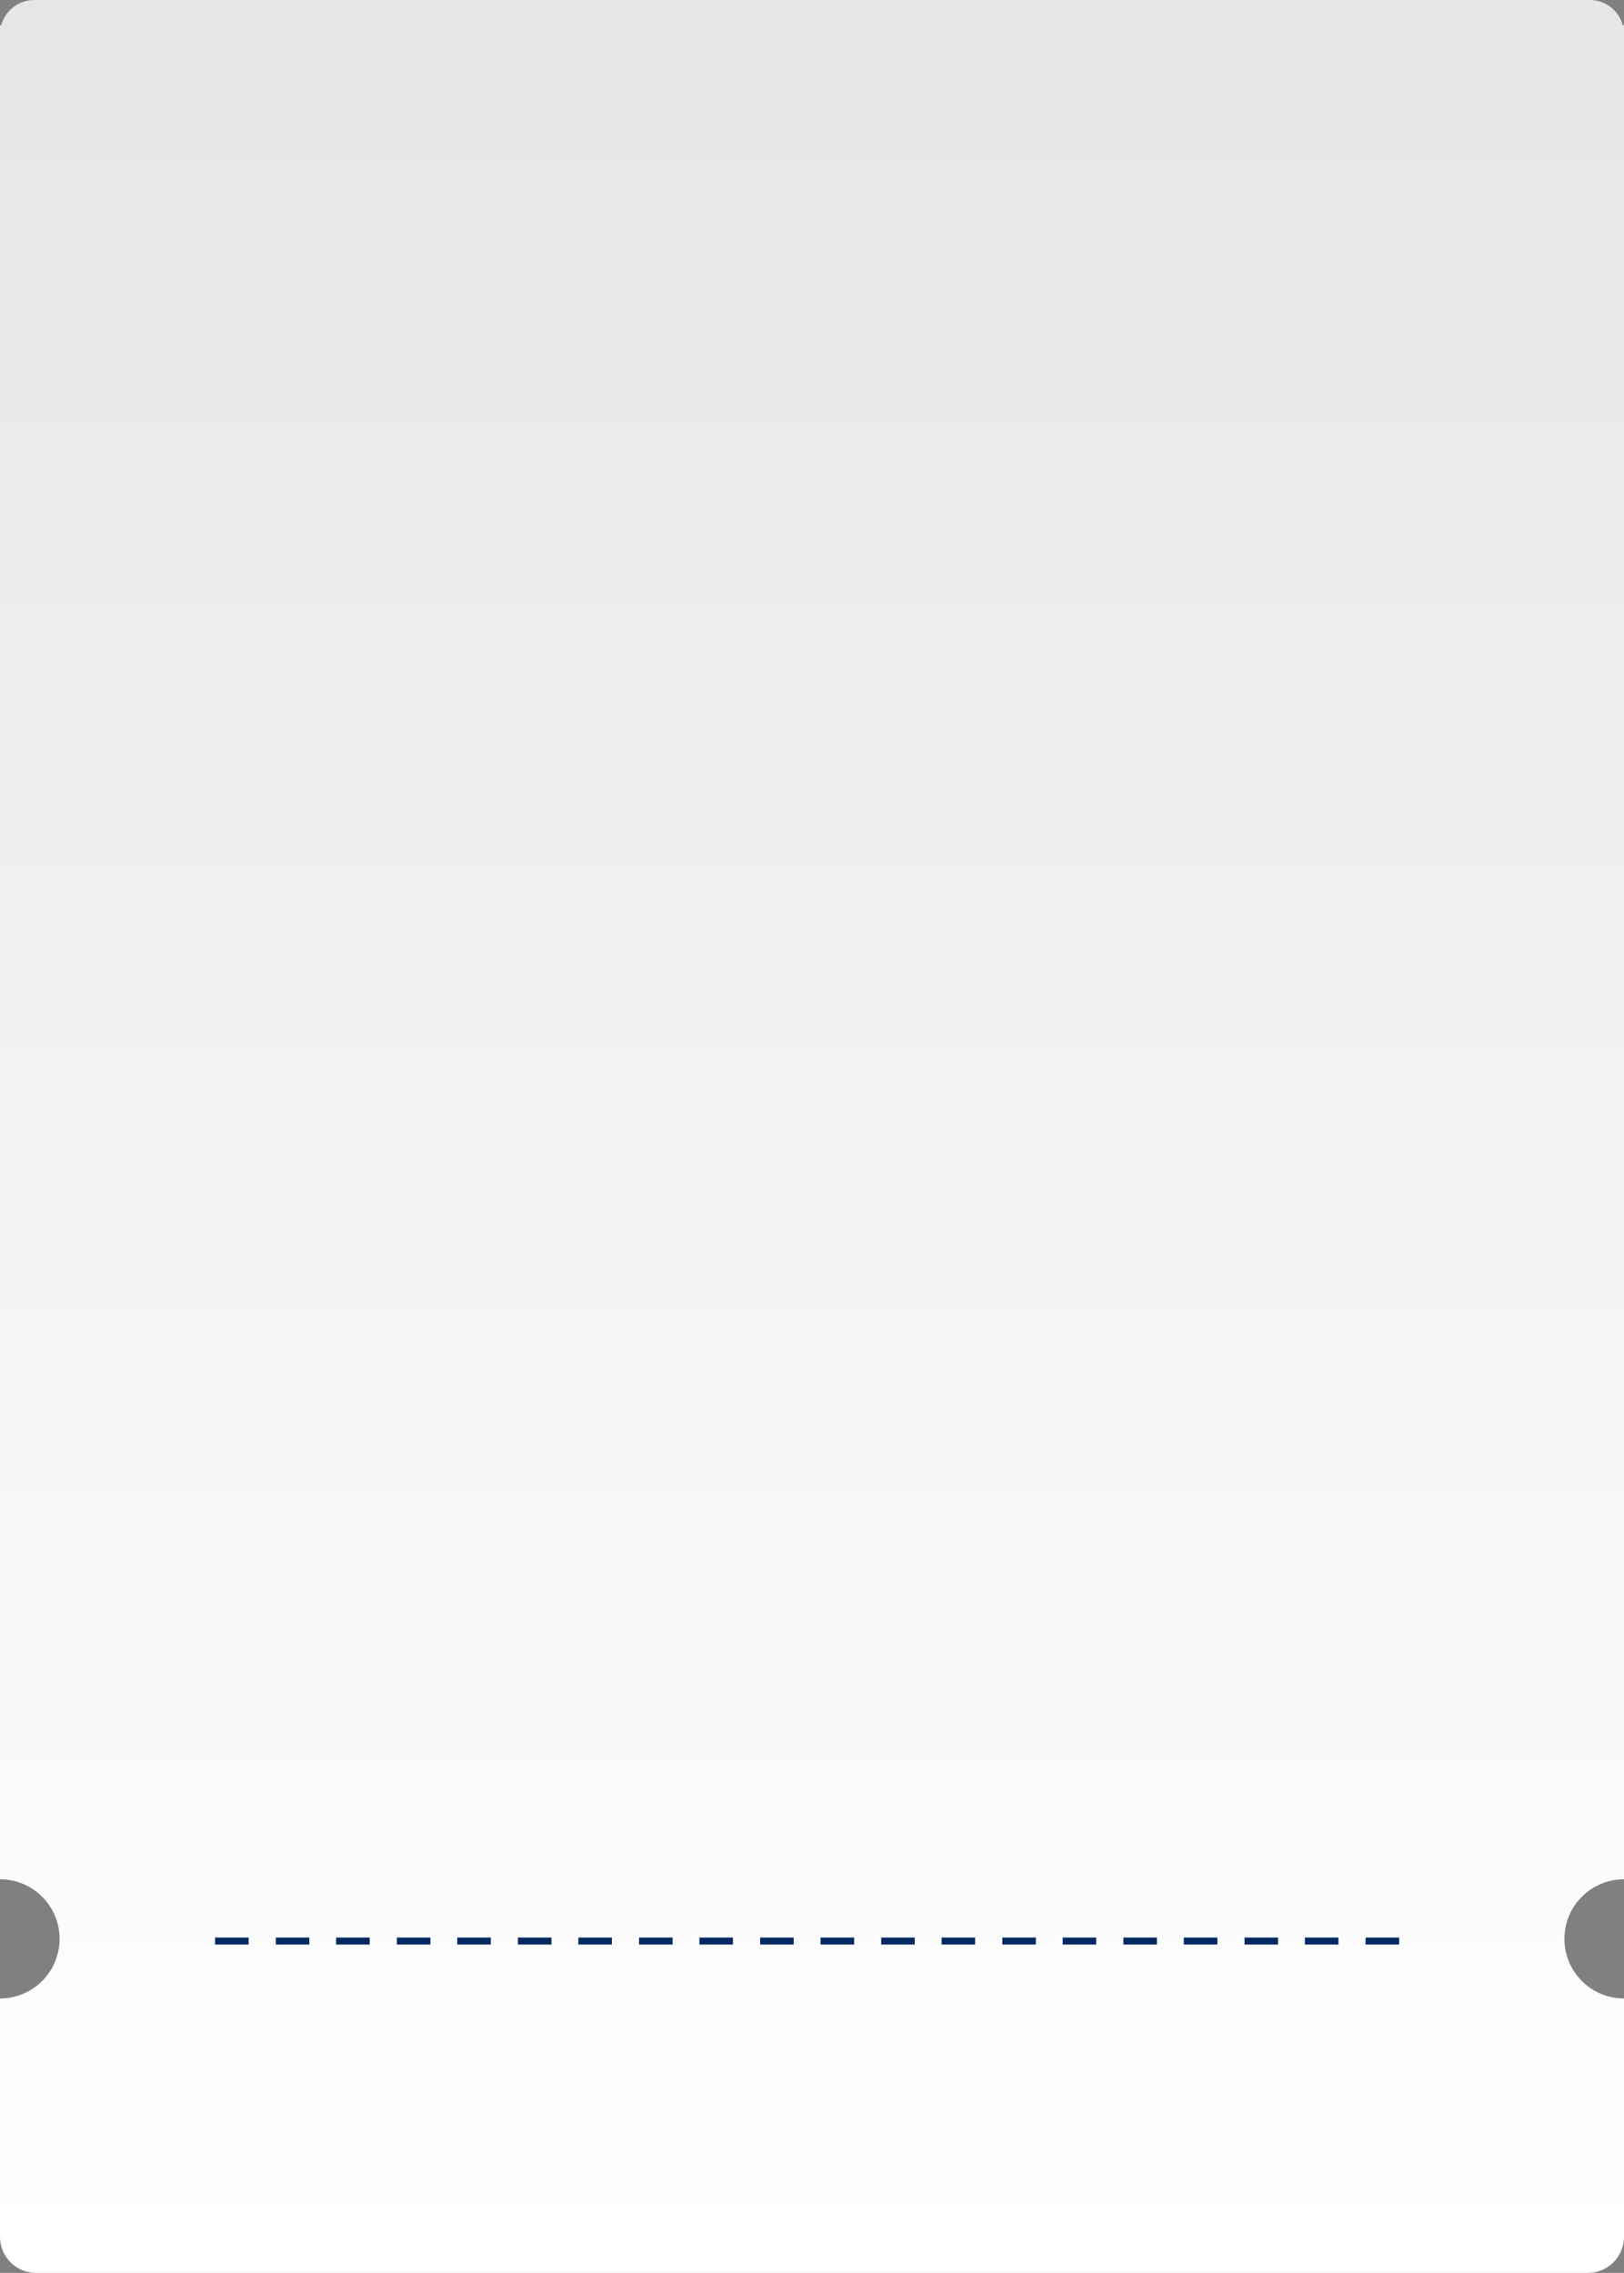 <?xml version="1.0" encoding="UTF-8"?>
<svg id="Calque_1" data-name="Calque 1" xmlns="http://www.w3.org/2000/svg" xmlns:xlink="http://www.w3.org/1999/xlink" viewBox="0 0 257.55 360.45">
  <rect x="0" y="0" width="257.55" height="360.45" fill="#808080" stroke="none"/>
  <defs>
    <style>
      .cls-1 {
        fill: #002962;
      }

      .cls-1, .cls-2, .cls-3 {
        stroke-width: 0px;
      }

      .cls-2 {
        fill: none;
      }

      .cls-3 {
        fill: url(#Dégradé_sans_nom_11);
      }

      .cls-4 {
        clip-path: url(#clippath);
      }
    </style>
    <linearGradient id="Dégradé_sans_nom_11" data-name="Dégradé sans nom 11" x1="128.77" y1="360.45" x2="128.77" y2="0" gradientUnits="userSpaceOnUse">
      <stop offset="0" stop-color="#fff"/>
      <stop offset="1" stop-color="#fff" stop-opacity=".8"/>
    </linearGradient>
    <clipPath id="clippath">
      <rect class="cls-2" x="34.11" y="307.27" width="189.33" height="6.66"/>
    </clipPath>
  </defs>
  <path class="cls-3" d="m257.55,298.03V4h0s-.19,0-.19,0c-.62-2.3-2.72-4-5.23-4H5.42C2.92,0,.82,1.7.19,4h-.19v294.03c5.22,0,9.45,4.23,9.45,9.45s-4.23,9.45-9.45,9.45v37.81c0,3.15,2.56,5.71,5.71,5.71h246.13c3.15,0,5.71-2.56,5.71-5.71v-37.81c-5.22,0-9.45-4.23-9.45-9.45s4.23-9.45,9.45-9.45Z"/>
  <g class="cls-4">
    <g>
      <g>
        <rect class="cls-1" x="34.11" y="307.27" width="5.32" height="1.11"/>
        <rect class="cls-1" x="43.74" y="307.27" width="5.32" height="1.11"/>
      </g>
      <g>
        <rect class="cls-1" x="53.31" y="307.27" width="5.32" height="1.11"/>
        <rect class="cls-1" x="62.94" y="307.27" width="5.32" height="1.11"/>
      </g>
      <g>
        <rect class="cls-1" x="72.52" y="307.27" width="5.32" height="1.11"/>
        <rect class="cls-1" x="82.14" y="307.27" width="5.32" height="1.11"/>
      </g>
      <g>
        <rect class="cls-1" x="91.72" y="307.27" width="5.32" height="1.11"/>
        <rect class="cls-1" x="101.35" y="307.27" width="5.32" height="1.11"/>
      </g>
      <g>
        <rect class="cls-1" x="110.92" y="307.27" width="5.32" height="1.11"/>
        <rect class="cls-1" x="120.55" y="307.27" width="5.32" height="1.11"/>
      </g>
      <g>
        <rect class="cls-1" x="130.13" y="307.27" width="5.32" height="1.11"/>
        <rect class="cls-1" x="139.75" y="307.27" width="5.32" height="1.11"/>
      </g>
      <g>
        <rect class="cls-1" x="149.33" y="307.27" width="5.32" height="1.11"/>
        <rect class="cls-1" x="158.96" y="307.27" width="5.32" height="1.11"/>
      </g>
      <g>
        <rect class="cls-1" x="168.53" y="307.27" width="5.32" height="1.11"/>
        <rect class="cls-1" x="178.16" y="307.27" width="5.32" height="1.11"/>
      </g>
      <g>
        <rect class="cls-1" x="187.74" y="307.27" width="5.32" height="1.11"/>
        <rect class="cls-1" x="197.37" y="307.27" width="5.32" height="1.11"/>
      </g>
      <g>
        <rect class="cls-1" x="206.94" y="307.27" width="5.32" height="1.11"/>
        <rect class="cls-1" x="216.57" y="307.27" width="5.32" height="1.11"/>
      </g>
    </g>
  </g>
</svg>